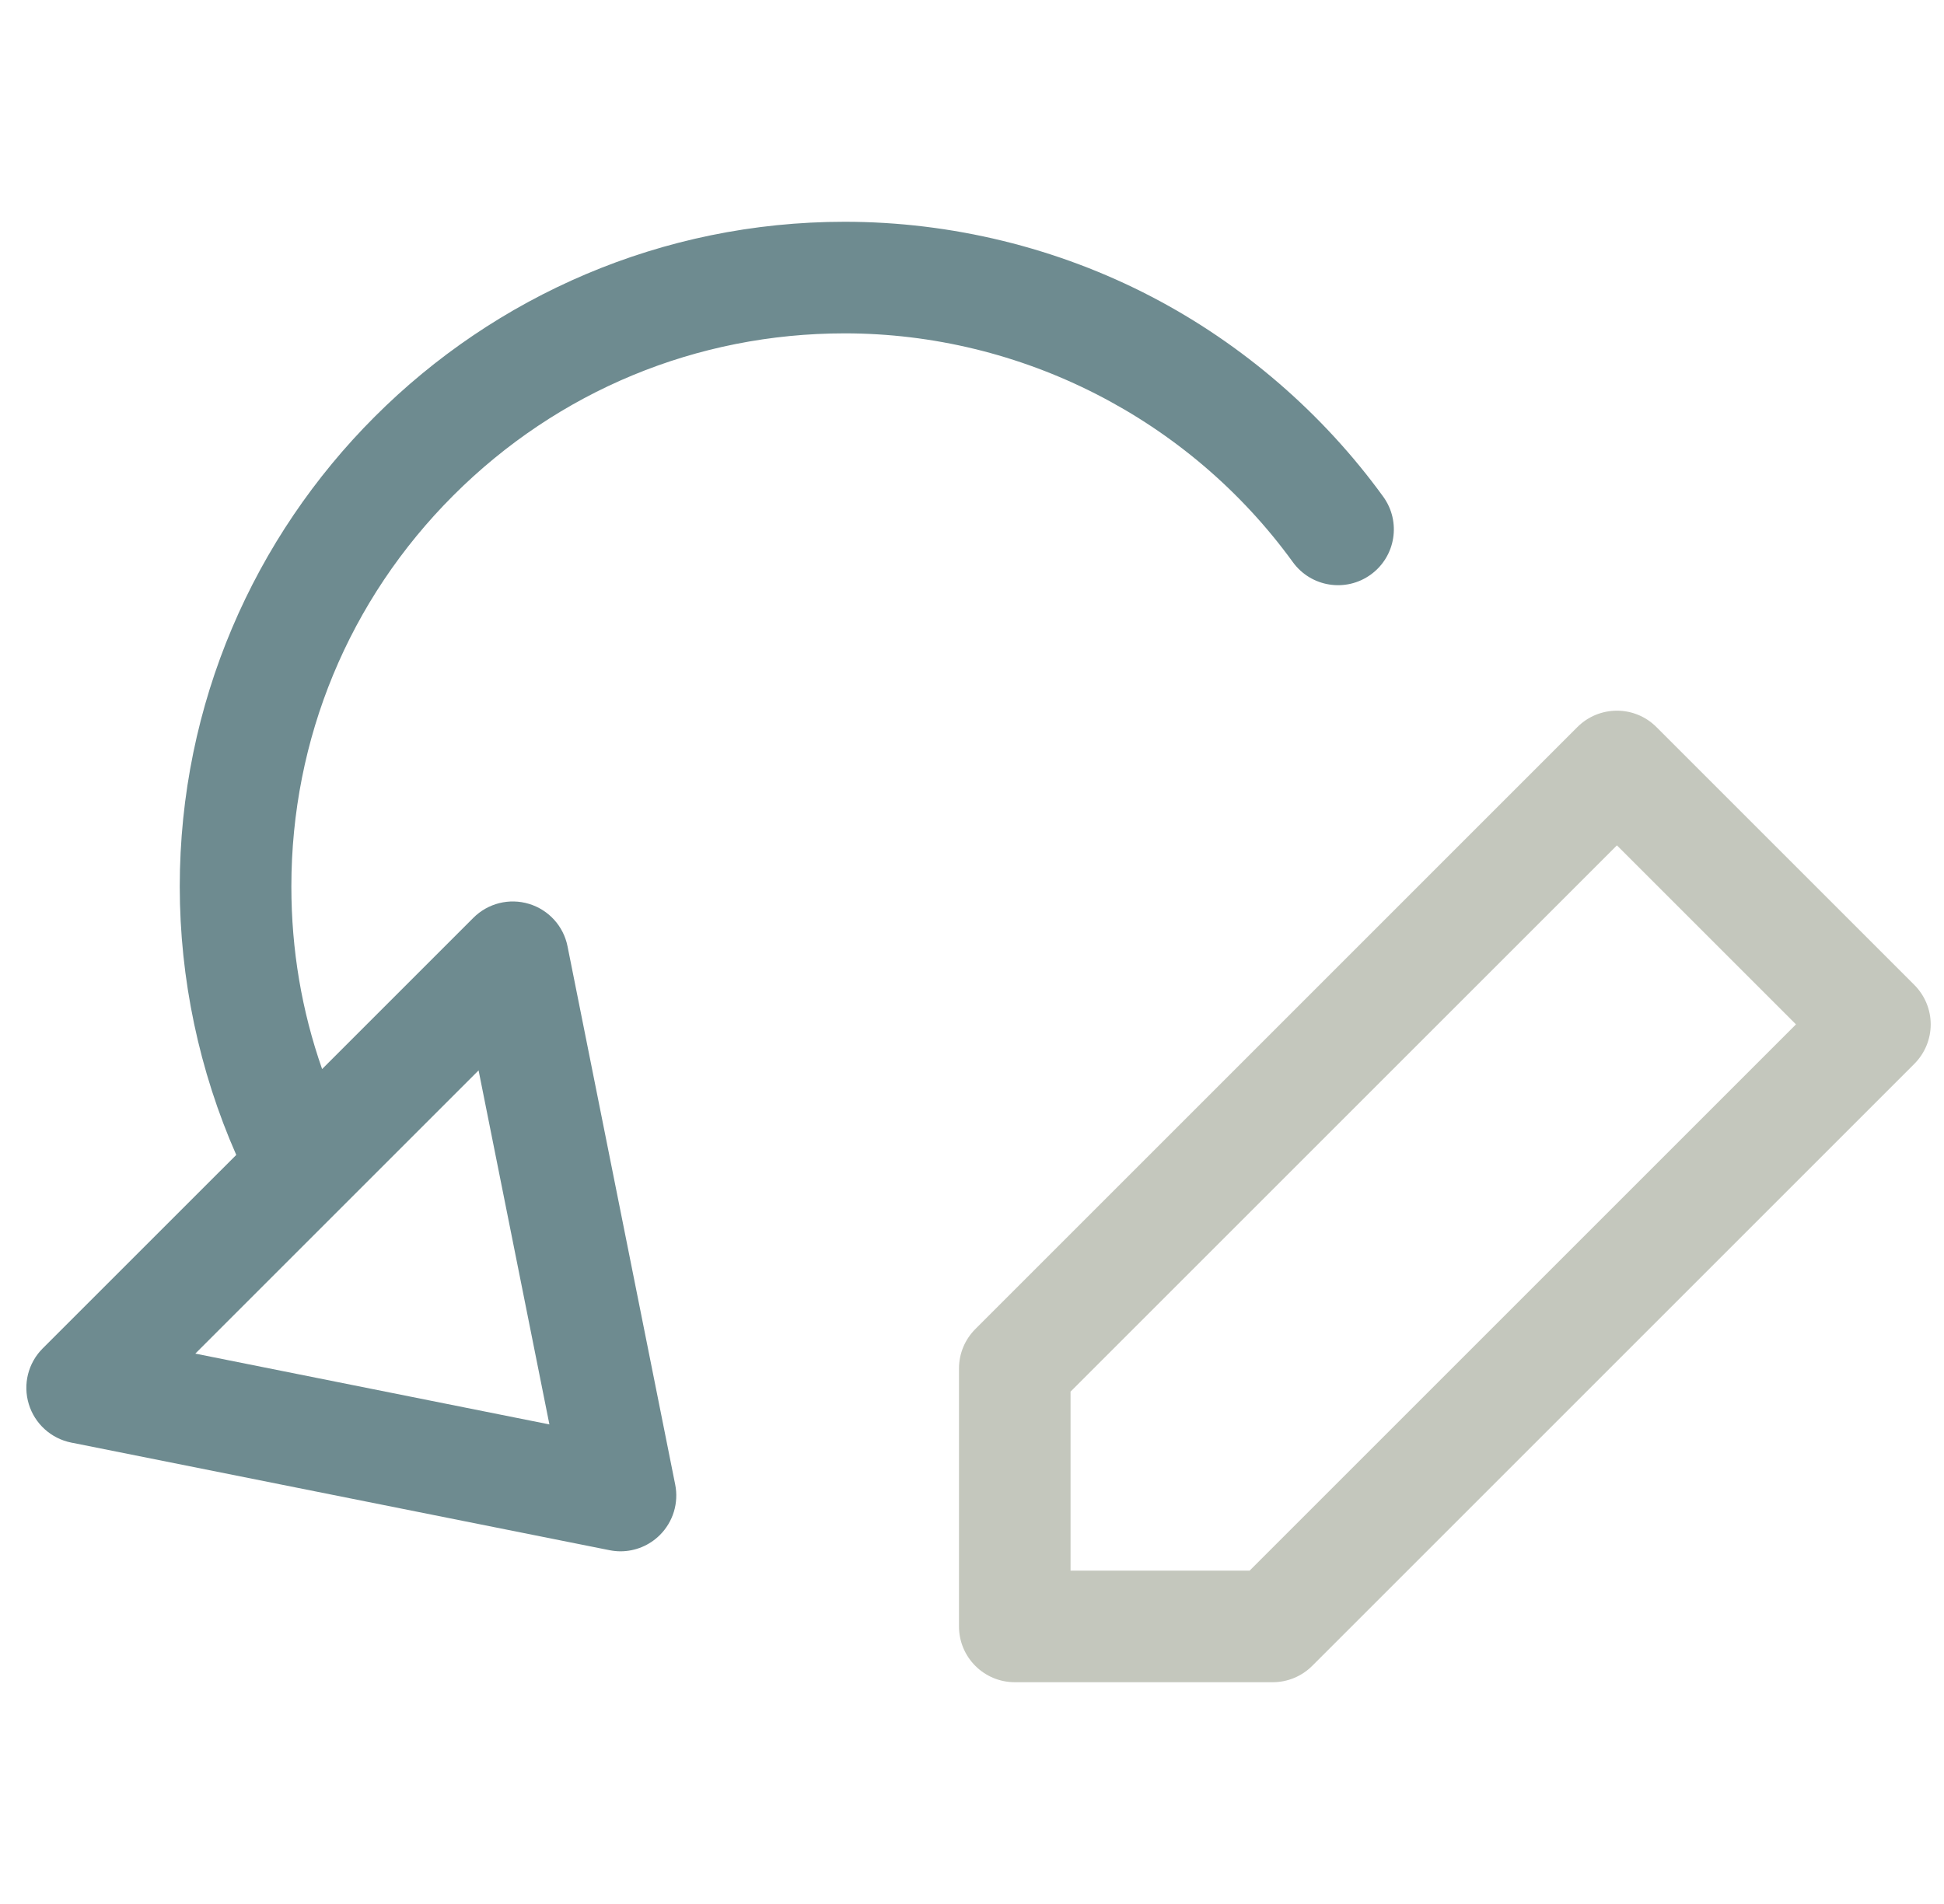 <svg width="49" height="48" viewBox="0 0 49 48" fill="none" xmlns="http://www.w3.org/2000/svg">
<path d="M32.081 42.409H25.578C24.802 42.409 24.172 41.779 24.172 41.003V34.5C24.172 34.127 24.32 33.77 24.584 33.506L39.761 18.328C40.311 17.78 41.201 17.779 41.75 18.328L48.253 24.831C48.516 25.095 48.665 25.452 48.665 25.825C48.665 26.198 48.516 26.556 48.253 26.819L33.075 41.997C32.811 42.261 32.453 42.409 32.081 42.409ZM26.984 39.596H31.498L45.269 25.825L40.756 21.312L26.984 35.083V39.596Z" fill="#C4C7BD"/>
<path d="M34.865 12.521C33.343 10.422 31.325 8.679 29.031 7.483C26.659 6.246 23.982 5.591 21.29 5.591C12.049 5.591 4.531 13.109 4.531 22.35C4.531 24.679 5.022 26.997 5.955 29.116L1.076 33.994C0.709 34.361 0.574 34.899 0.725 35.396C0.875 35.892 1.286 36.266 1.795 36.368L15.364 39.081C15.456 39.099 15.549 39.109 15.64 39.109C16.009 39.109 16.368 38.963 16.634 38.697C16.967 38.364 17.111 37.888 17.019 37.427L14.305 23.857C14.204 23.348 13.83 22.937 13.334 22.787C12.838 22.636 12.299 22.771 11.932 23.138L8.119 26.951C7.605 25.483 7.344 23.942 7.344 22.35C7.344 18.625 8.794 15.122 11.428 12.489C14.063 9.855 17.565 8.404 21.29 8.404C25.745 8.404 29.969 10.56 32.588 14.172C33.044 14.801 33.923 14.941 34.552 14.485C35.181 14.029 35.321 13.15 34.865 12.521ZM12.063 26.985L13.848 35.91L4.923 34.125L12.063 26.985Z" fill="#6E8B90"/>
</svg>
